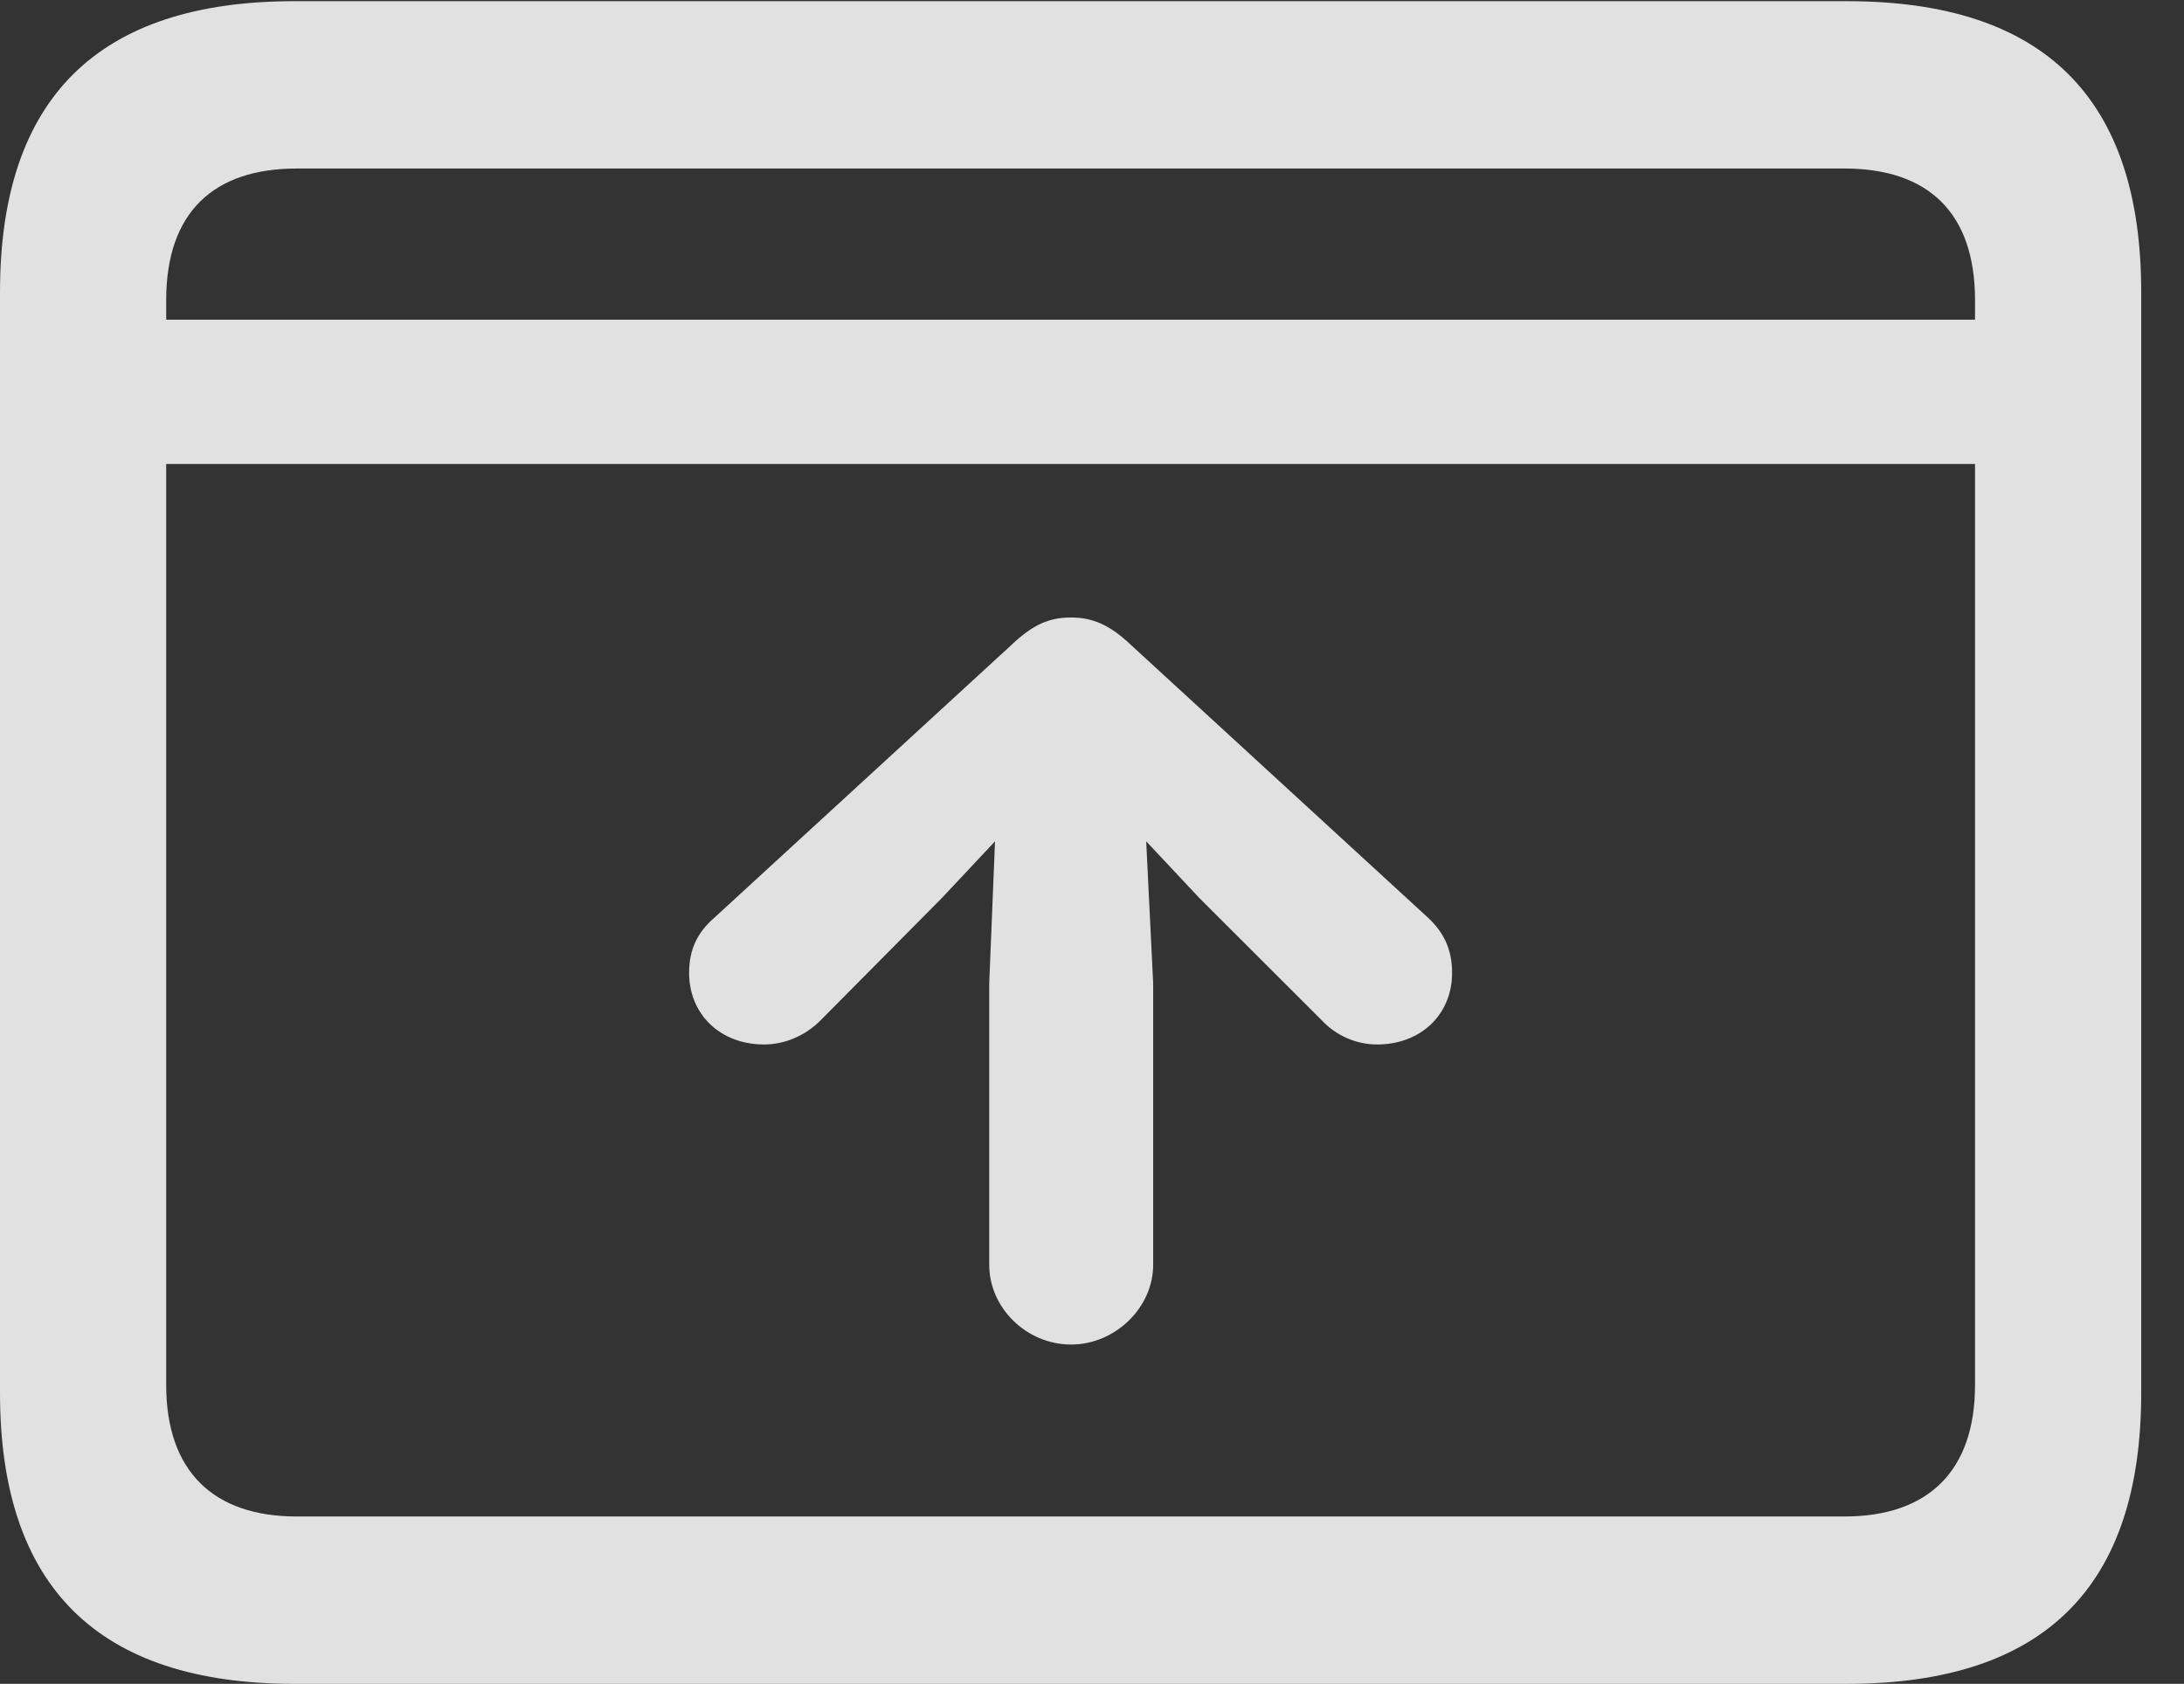 <?xml version="1.0" encoding="UTF-8"?>
<!--Generator: Apple Native CoreSVG 326-->
<!DOCTYPE svg
PUBLIC "-//W3C//DTD SVG 1.1//EN"
       "http://www.w3.org/Graphics/SVG/1.1/DTD/svg11.dtd">
<svg version="1.1" xmlns="http://www.w3.org/2000/svg" xmlns:xlink="http://www.w3.org/1999/xlink" viewBox="0 0 18.477 14.248">
 <rect x="0" y="0" width="18.477" height="14.248" fill="#333333" stroke="none"/>
 <g>
  <rect height="14.248" opacity="0" width="18.477" x="0" y="0"/>
  <path d="M0.947 2.705L0.947 3.926L17.178 3.926L17.178 2.705ZM2.49 14.248L15.625 14.248C17.295 14.248 18.115 13.428 18.115 11.787L18.115 2.471C18.115 0.83 17.295 0.01 15.625 0.01L2.49 0.01C0.83 0.01 0 0.83 0 2.471L0 11.787C0 13.428 0.83 14.248 2.49 14.248ZM2.51 12.832C1.807 12.832 1.406 12.451 1.406 11.719L1.406 2.539C1.406 1.797 1.807 1.426 2.51 1.426L15.605 1.426C16.309 1.426 16.709 1.797 16.709 2.539L16.709 11.719C16.709 12.451 16.309 12.832 15.605 12.832Z" fill="white" fill-opacity="0.85"/>
  <path d="M9.062 11.377C9.434 11.377 9.756 11.065 9.756 10.703L9.756 8.32L9.697 7.119L10.146 7.598L11.182 8.633C11.309 8.77 11.484 8.838 11.65 8.838C12.021 8.838 12.285 8.584 12.285 8.232C12.285 8.037 12.217 7.891 12.08 7.764L9.57 5.459C9.385 5.283 9.238 5.225 9.062 5.225C8.877 5.225 8.74 5.283 8.555 5.459L6.045 7.764C5.898 7.891 5.83 8.037 5.83 8.232C5.83 8.584 6.094 8.838 6.465 8.838C6.631 8.838 6.807 8.77 6.943 8.633L7.969 7.598L8.418 7.119L8.369 8.32L8.369 10.703C8.369 11.065 8.682 11.377 9.062 11.377Z" fill="white" fill-opacity="0.85"/>
 </g>
</svg>
